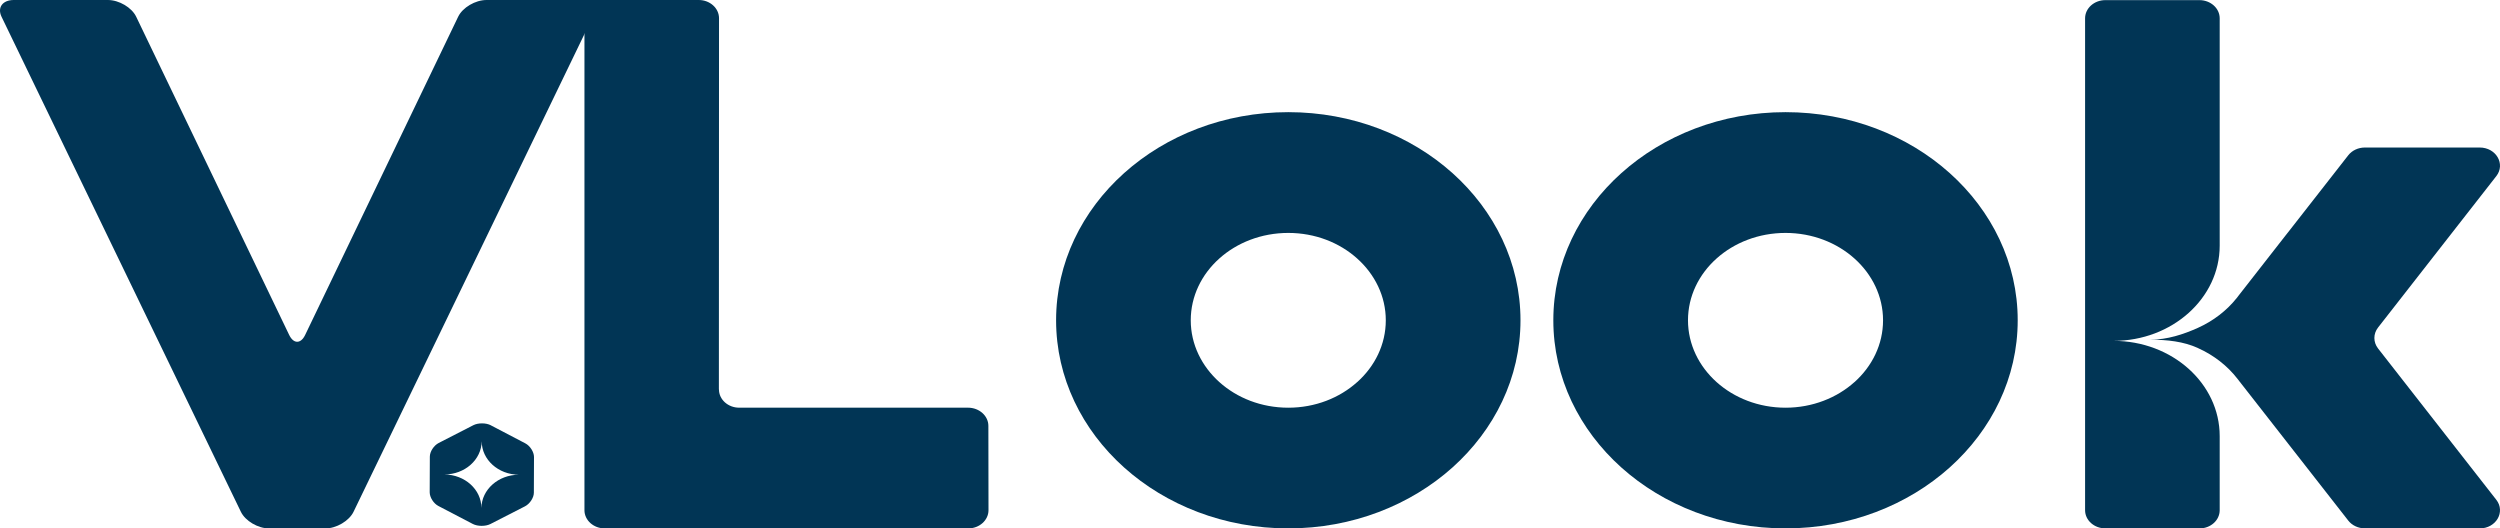 <svg width="123" height="26" viewBox="0 0 123 26" fill="none" xmlns="http://www.w3.org/2000/svg">
<path d="M24.15 20.924C23.912 20.8 23.524 20.798 23.286 20.921L21.583 21.795C21.345 21.918 21.148 22.219 21.148 22.466L21.141 24.222C21.141 24.468 21.332 24.772 21.57 24.895L23.263 25.779C23.502 25.903 23.89 25.903 24.128 25.782L25.831 24.91C26.069 24.787 26.266 24.486 26.266 24.241L26.273 22.484C26.273 22.239 26.082 21.935 25.844 21.812L24.15 20.926V20.924ZM23.685 24.991C23.685 24.086 22.871 23.352 21.864 23.343C22.871 23.343 23.689 22.615 23.7 21.711C23.7 22.615 24.516 23.352 25.529 23.357C24.518 23.357 23.697 24.086 23.685 24.991Z" fill="#013555"/>
<path d="M13.245 26C12.695 26 12.067 25.63 11.85 25.178L0.075 0.822C-0.142 0.37 0.128 0 0.677 0H5.307C5.857 0 6.483 0.37 6.7 0.822L14.226 16.476C14.443 16.928 14.8 16.928 15.015 16.476L22.542 0.822C22.76 0.37 23.386 0 23.936 0H29.554C29.554 0 29.563 0.005 29.561 0.008L17.395 25.178C17.177 25.63 16.549 26 16 26H13.247H13.245Z" fill="#013555"/>
<path d="M35.373 19.164C35.373 19.656 35.821 20.06 36.37 20.058H47.629C48.178 20.058 48.628 20.46 48.628 20.952L48.634 25.102C48.634 25.595 48.186 25.998 47.636 25.998H29.754C29.205 25.998 28.755 25.597 28.755 25.104V0.002C28.755 0.002 28.755 0 28.757 0H34.379C34.928 0 35.376 0.403 35.376 0.896L35.369 19.166L35.373 19.164Z" fill="#013555"/>
<path d="M71.462 8.516C69.392 6.664 66.536 5.518 63.384 5.518C57.072 5.518 51.96 10.103 51.96 15.758C51.96 18.587 53.239 21.146 55.305 22.999C57.372 24.851 60.228 25.997 63.384 25.997C66.54 25.997 69.394 24.851 71.462 22.999C73.529 21.146 74.808 18.587 74.808 15.758C74.808 12.929 73.529 10.369 71.462 8.516ZM66.774 18.798C65.908 19.576 64.71 20.059 63.384 20.059C62.058 20.059 60.86 19.578 59.992 18.798C59.123 18.018 58.585 16.943 58.585 15.758C58.585 13.383 60.734 11.46 63.384 11.46C64.71 11.46 65.908 11.94 66.774 12.72C67.642 13.497 68.181 14.572 68.181 15.759C68.181 16.946 67.644 18.022 66.774 18.8V18.798Z" fill="#013555"/>
<path d="M95.926 8.516C93.86 6.664 91.004 5.518 87.848 5.518C81.539 5.518 76.424 10.103 76.424 15.758C76.424 18.587 77.703 21.146 79.769 22.999C81.836 24.851 84.692 25.997 87.848 25.997C91.004 25.997 93.86 24.851 95.926 22.999C97.993 21.146 99.271 18.587 99.271 15.758C99.271 12.929 97.993 10.369 95.926 8.516ZM91.24 18.798C90.372 19.576 89.17 20.059 87.848 20.059C86.526 20.059 85.324 19.578 84.455 18.798C83.587 18.018 83.049 16.943 83.049 15.758C83.049 13.383 85.198 11.46 87.848 11.46C89.171 11.46 90.372 11.94 91.24 12.72C92.108 13.497 92.646 14.572 92.646 15.759C92.646 16.946 92.11 18.022 91.24 18.8V18.798Z" fill="#013555"/>
<path d="M122 25.995H116.352C116.026 25.995 115.722 25.852 115.535 25.613L112.557 21.802L110.153 18.727C110.151 18.727 110.151 18.725 110.151 18.725C110.149 18.72 110.143 18.716 110.142 18.711C110.134 18.705 110.132 18.698 110.127 18.691C110.117 18.678 110.106 18.666 110.098 18.656C109.6 18.005 108.921 17.474 108.129 17.12C108.129 17.12 108.129 17.118 108.128 17.118C107.426 16.802 106.633 16.713 105.791 16.713C106.633 16.713 107.426 16.449 108.128 16.135C108.896 15.79 109.555 15.282 110.05 14.659C110.057 14.652 110.063 14.645 110.067 14.639C110.091 14.607 110.117 14.573 110.142 14.539L112.555 11.45H112.557L115.535 7.639C115.722 7.401 116.026 7.258 116.352 7.258H122C122.809 7.258 123.281 8.073 122.818 8.666L116.999 16.116C116.759 16.424 116.759 16.835 116.999 17.143L122.818 24.59C123.281 25.183 122.809 25.998 122 25.998V25.995Z" fill="#013555"/>
<path d="M108.21 25.997H103.585C103.034 25.997 102.586 25.597 102.586 25.102V0.902C102.586 0.408 103.032 0.006 103.585 0.006H108.21C108.761 0.006 109.209 0.406 109.209 0.902V12.086C109.209 14.673 106.869 16.771 103.983 16.771C106.869 16.771 109.209 18.869 109.209 21.456V25.103C109.209 25.597 108.763 25.999 108.21 25.999V25.997Z" fill="#013555"/>
</svg>

